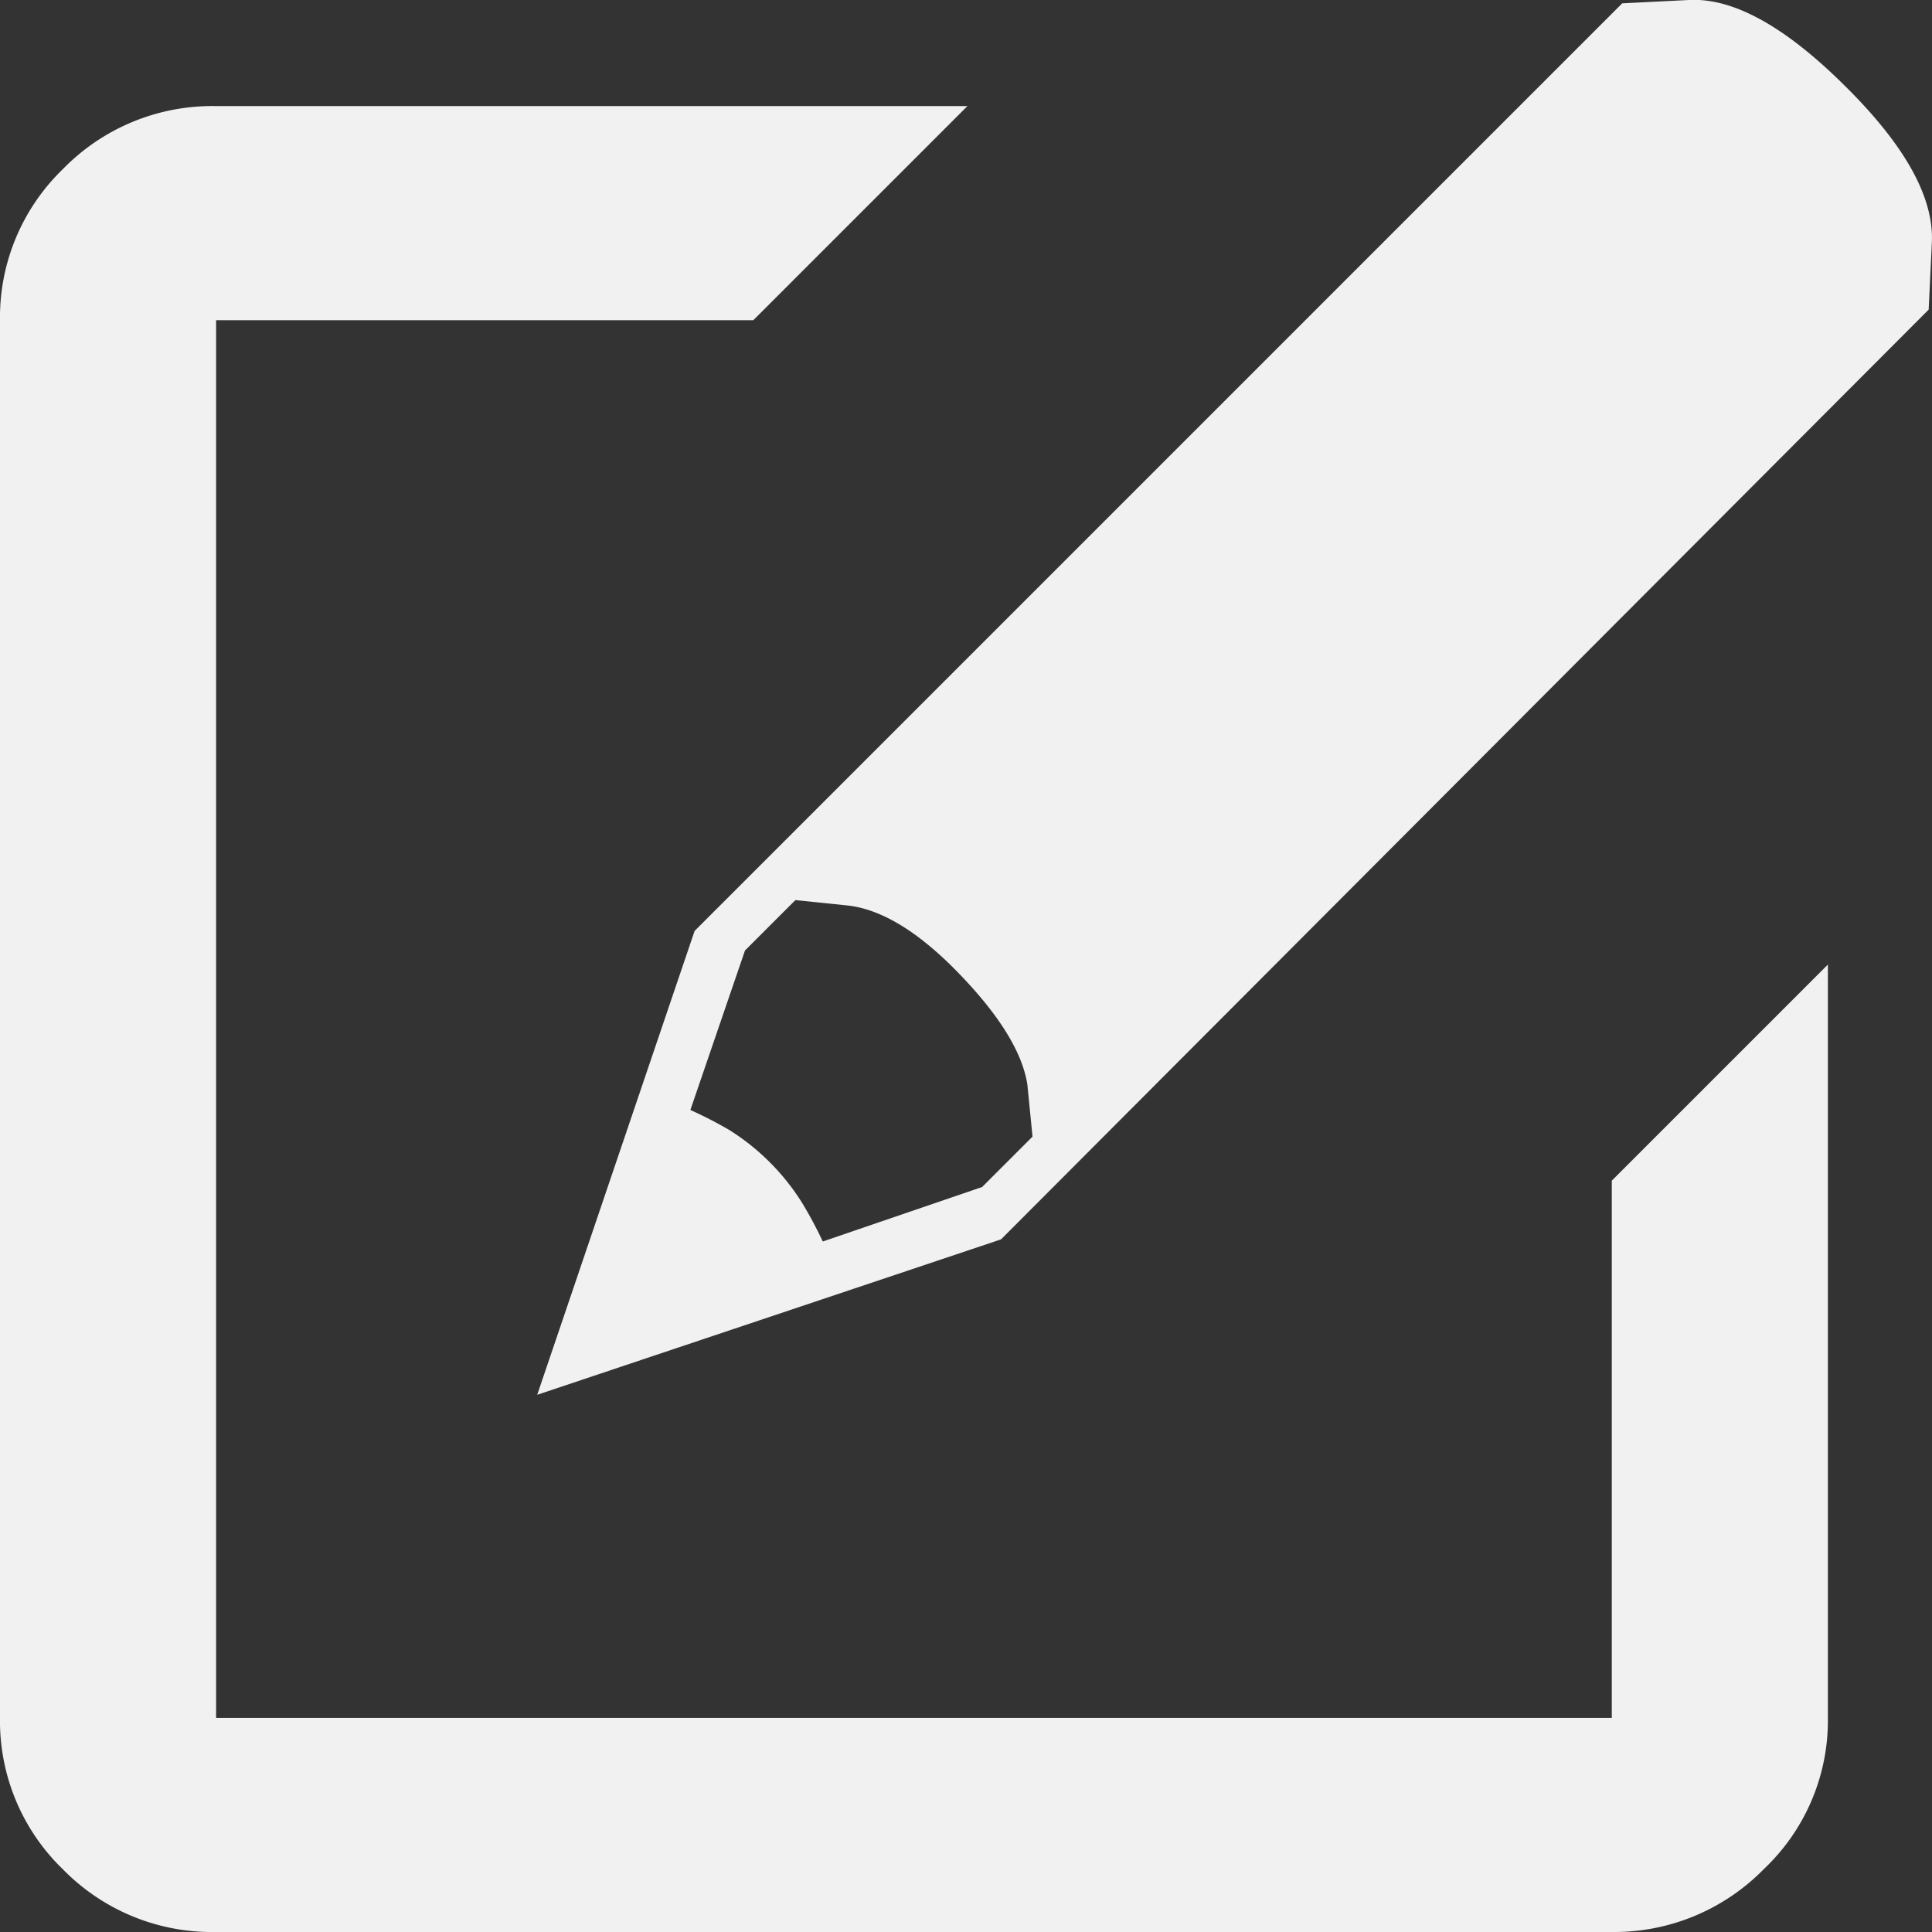 <svg id="Layer_1" data-name="Layer 1" xmlns="http://www.w3.org/2000/svg" viewBox="0 0 127.67 127.67"><rect x="0" y="0" width="127.67" height="127.67" fill="#333333" stroke="none"/><defs><style>.cls-1{fill:#f1f1f1;}</style></defs><title>edit</title><path class="cls-1" d="M106.51,113.85H14.28V21.49h35.5L63.93,7.34H14.28A13.78,13.78,0,0,0,4.16,11.5,13.62,13.62,0,0,0,0,21.49v92.37a13.62,13.62,0,0,0,4.16,10A13.78,13.78,0,0,0,14.28,128h92.23a13.85,13.85,0,0,0,10.05-4.16,13.51,13.51,0,0,0,4.23-10V64.07L106.51,78.35ZM68.23,75.44l-3.33,3.33L54.37,82.37A27.11,27.11,0,0,0,53,79.81,15.21,15.21,0,0,0,48.19,75a27.11,27.11,0,0,0-2.57-1.32l3.61-10.54,3.33-3.33,3.4.35q3.4.35,7.42,4.51T67.89,72ZM122,6.09q-6-6-10.4-5.76L107.2.55l-61.3,61.3L35.5,92.5,66.15,82.23l61.3-61.44.21-4.44Q127.87,11.92,122,6.09Z" transform="translate(0 -0.33)"/></svg>